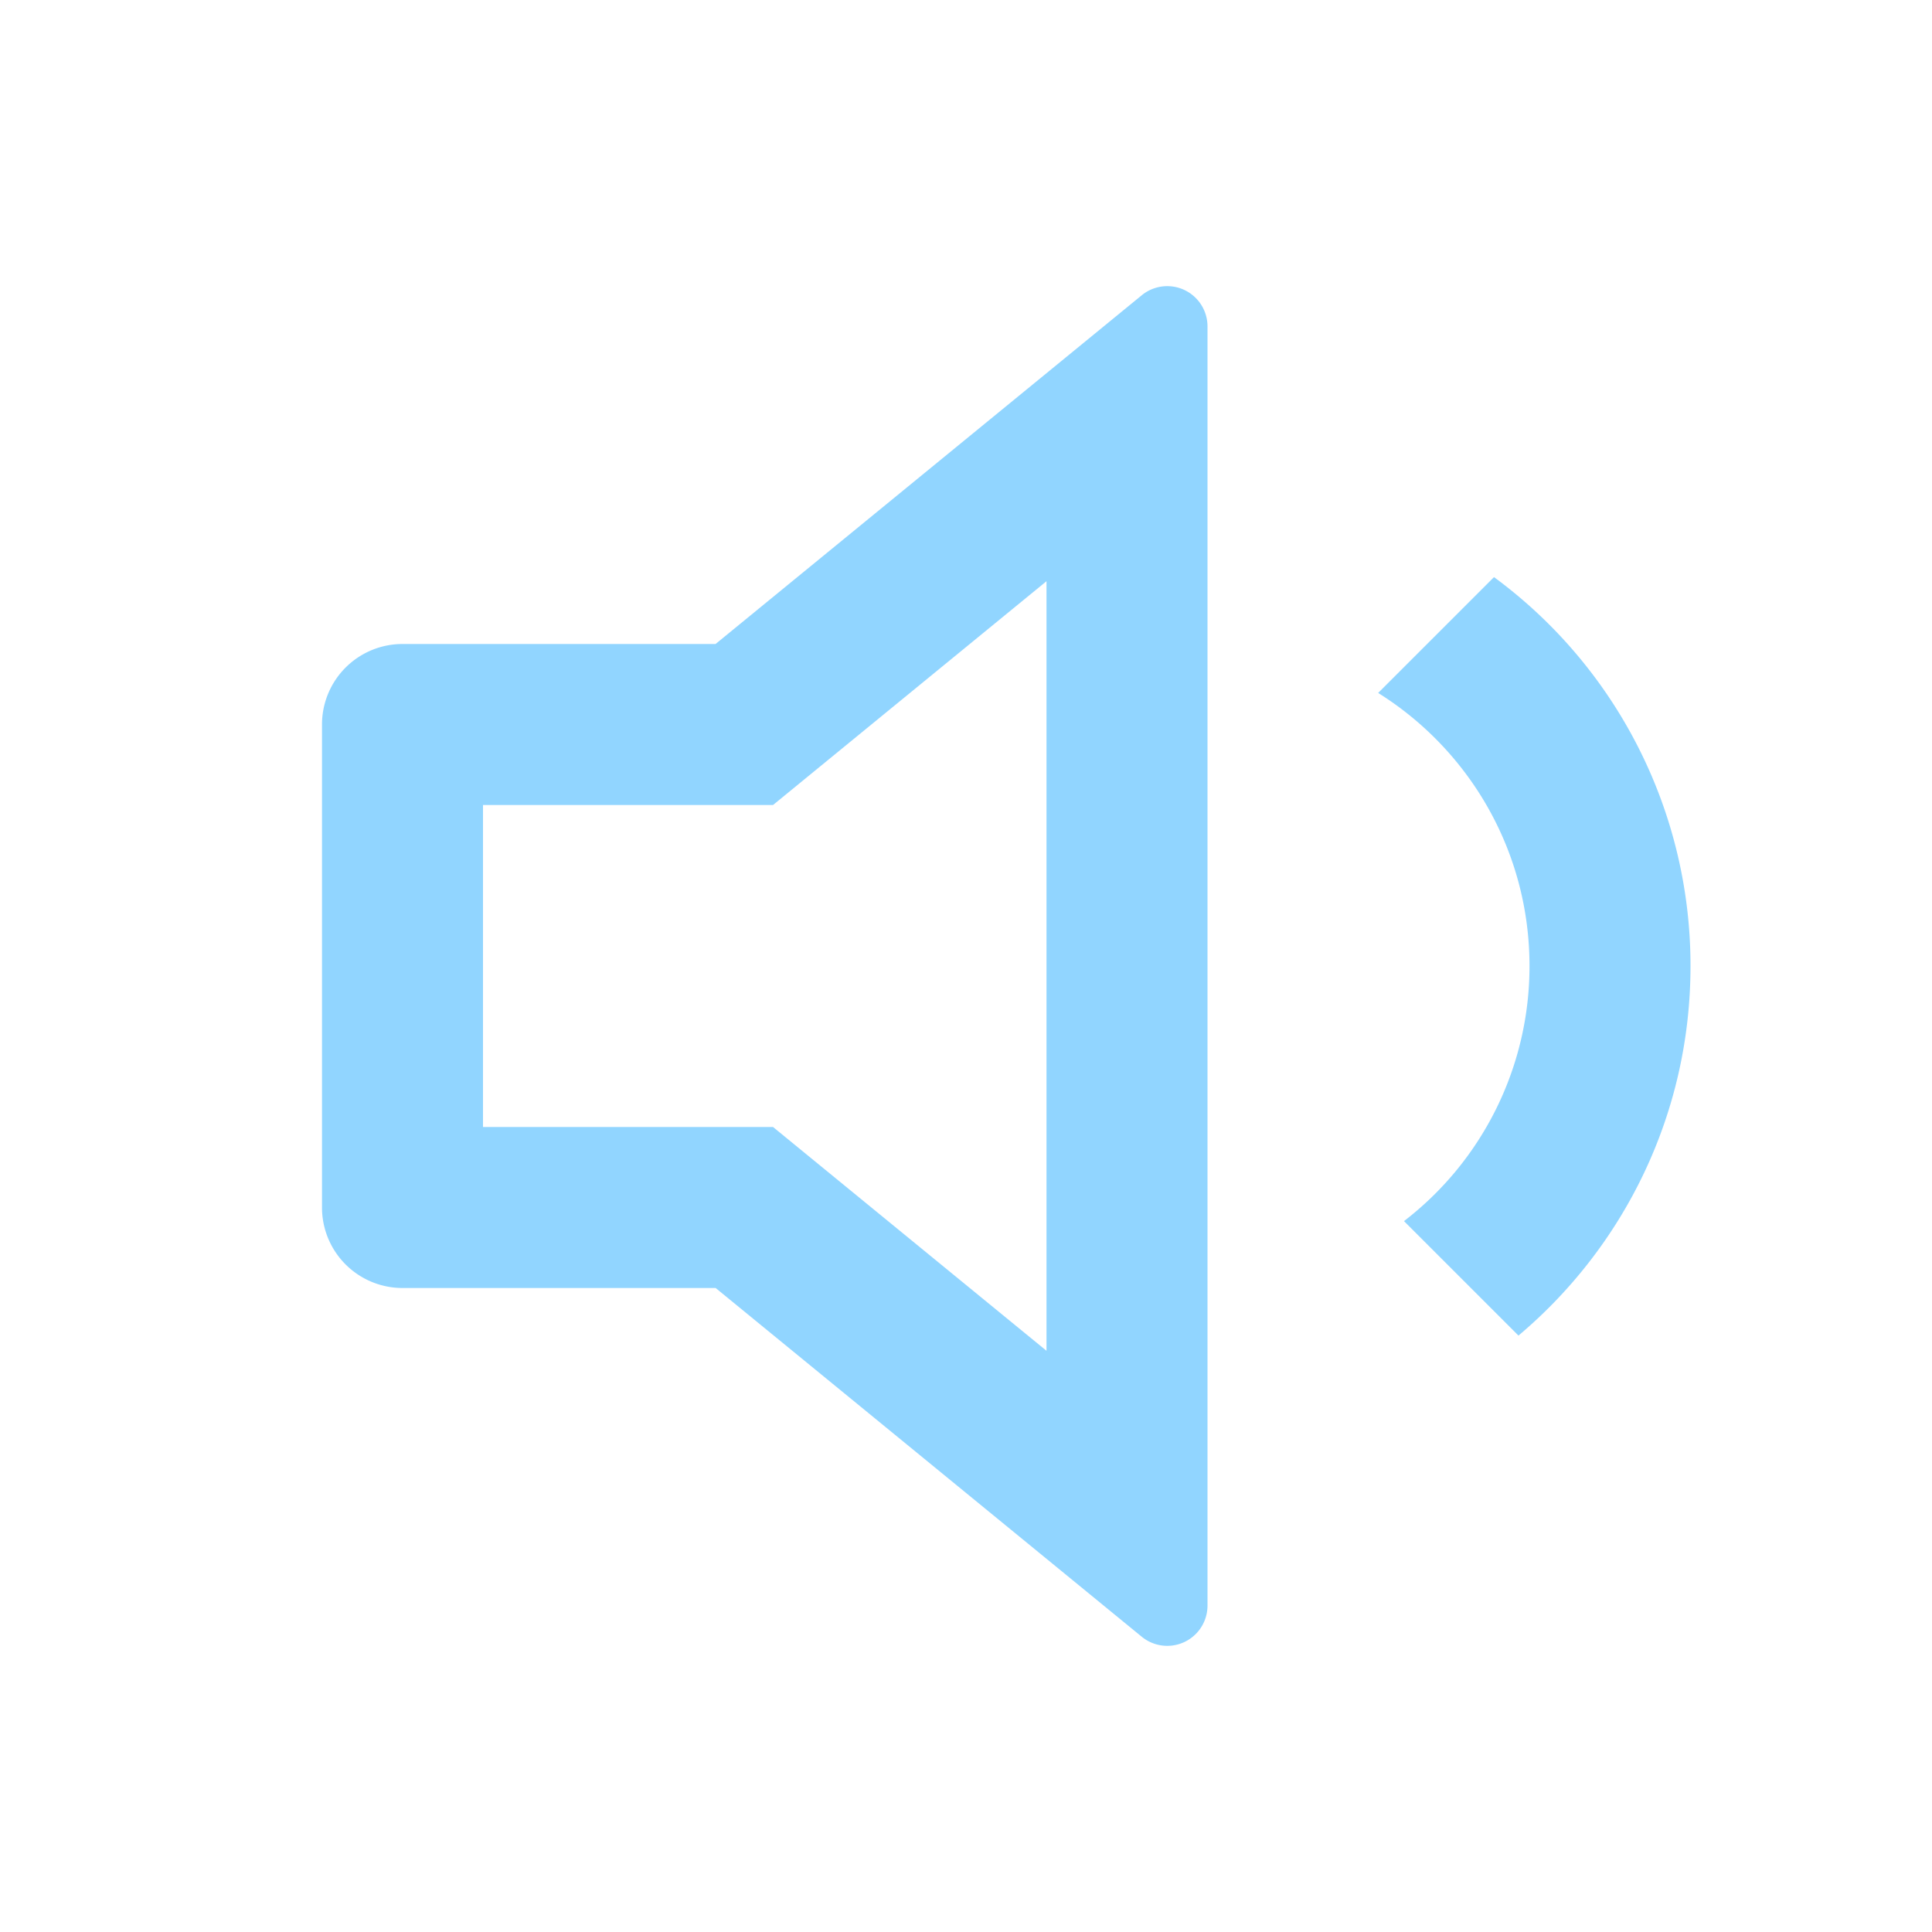 <svg class="icon" style="width: 1em;height: 1em;vertical-align: middle;fill: #91d5ff;overflow: hidden;" viewBox="0 0 1024 1024" version="1.1" xmlns="http://www.w3.org/2000/svg" p-id="2708"><path d="M554.667 308.053L409.728 426.667H256v170.667h153.728L554.667 715.947V308.053zM379.264 682.667H213.333a42.667 42.667 0 0 1-42.667-42.667V384a42.667 42.667 0 0 1 42.667-42.667h165.931l225.877-184.832a21.333 21.333 0 0 1 34.859 16.512v677.973a21.333 21.333 0 0 1-34.859 16.512L379.307 682.667z m425.557 25.216l-60.672-60.672A170.368 170.368 0 0 0 810.667 512c0-61.013-32-114.56-80.213-144.725l61.397-61.397A255.616 255.616 0 0 1 896 512c0 78.592-35.413 148.907-91.179 195.883z" p-id="2709"></path></svg>